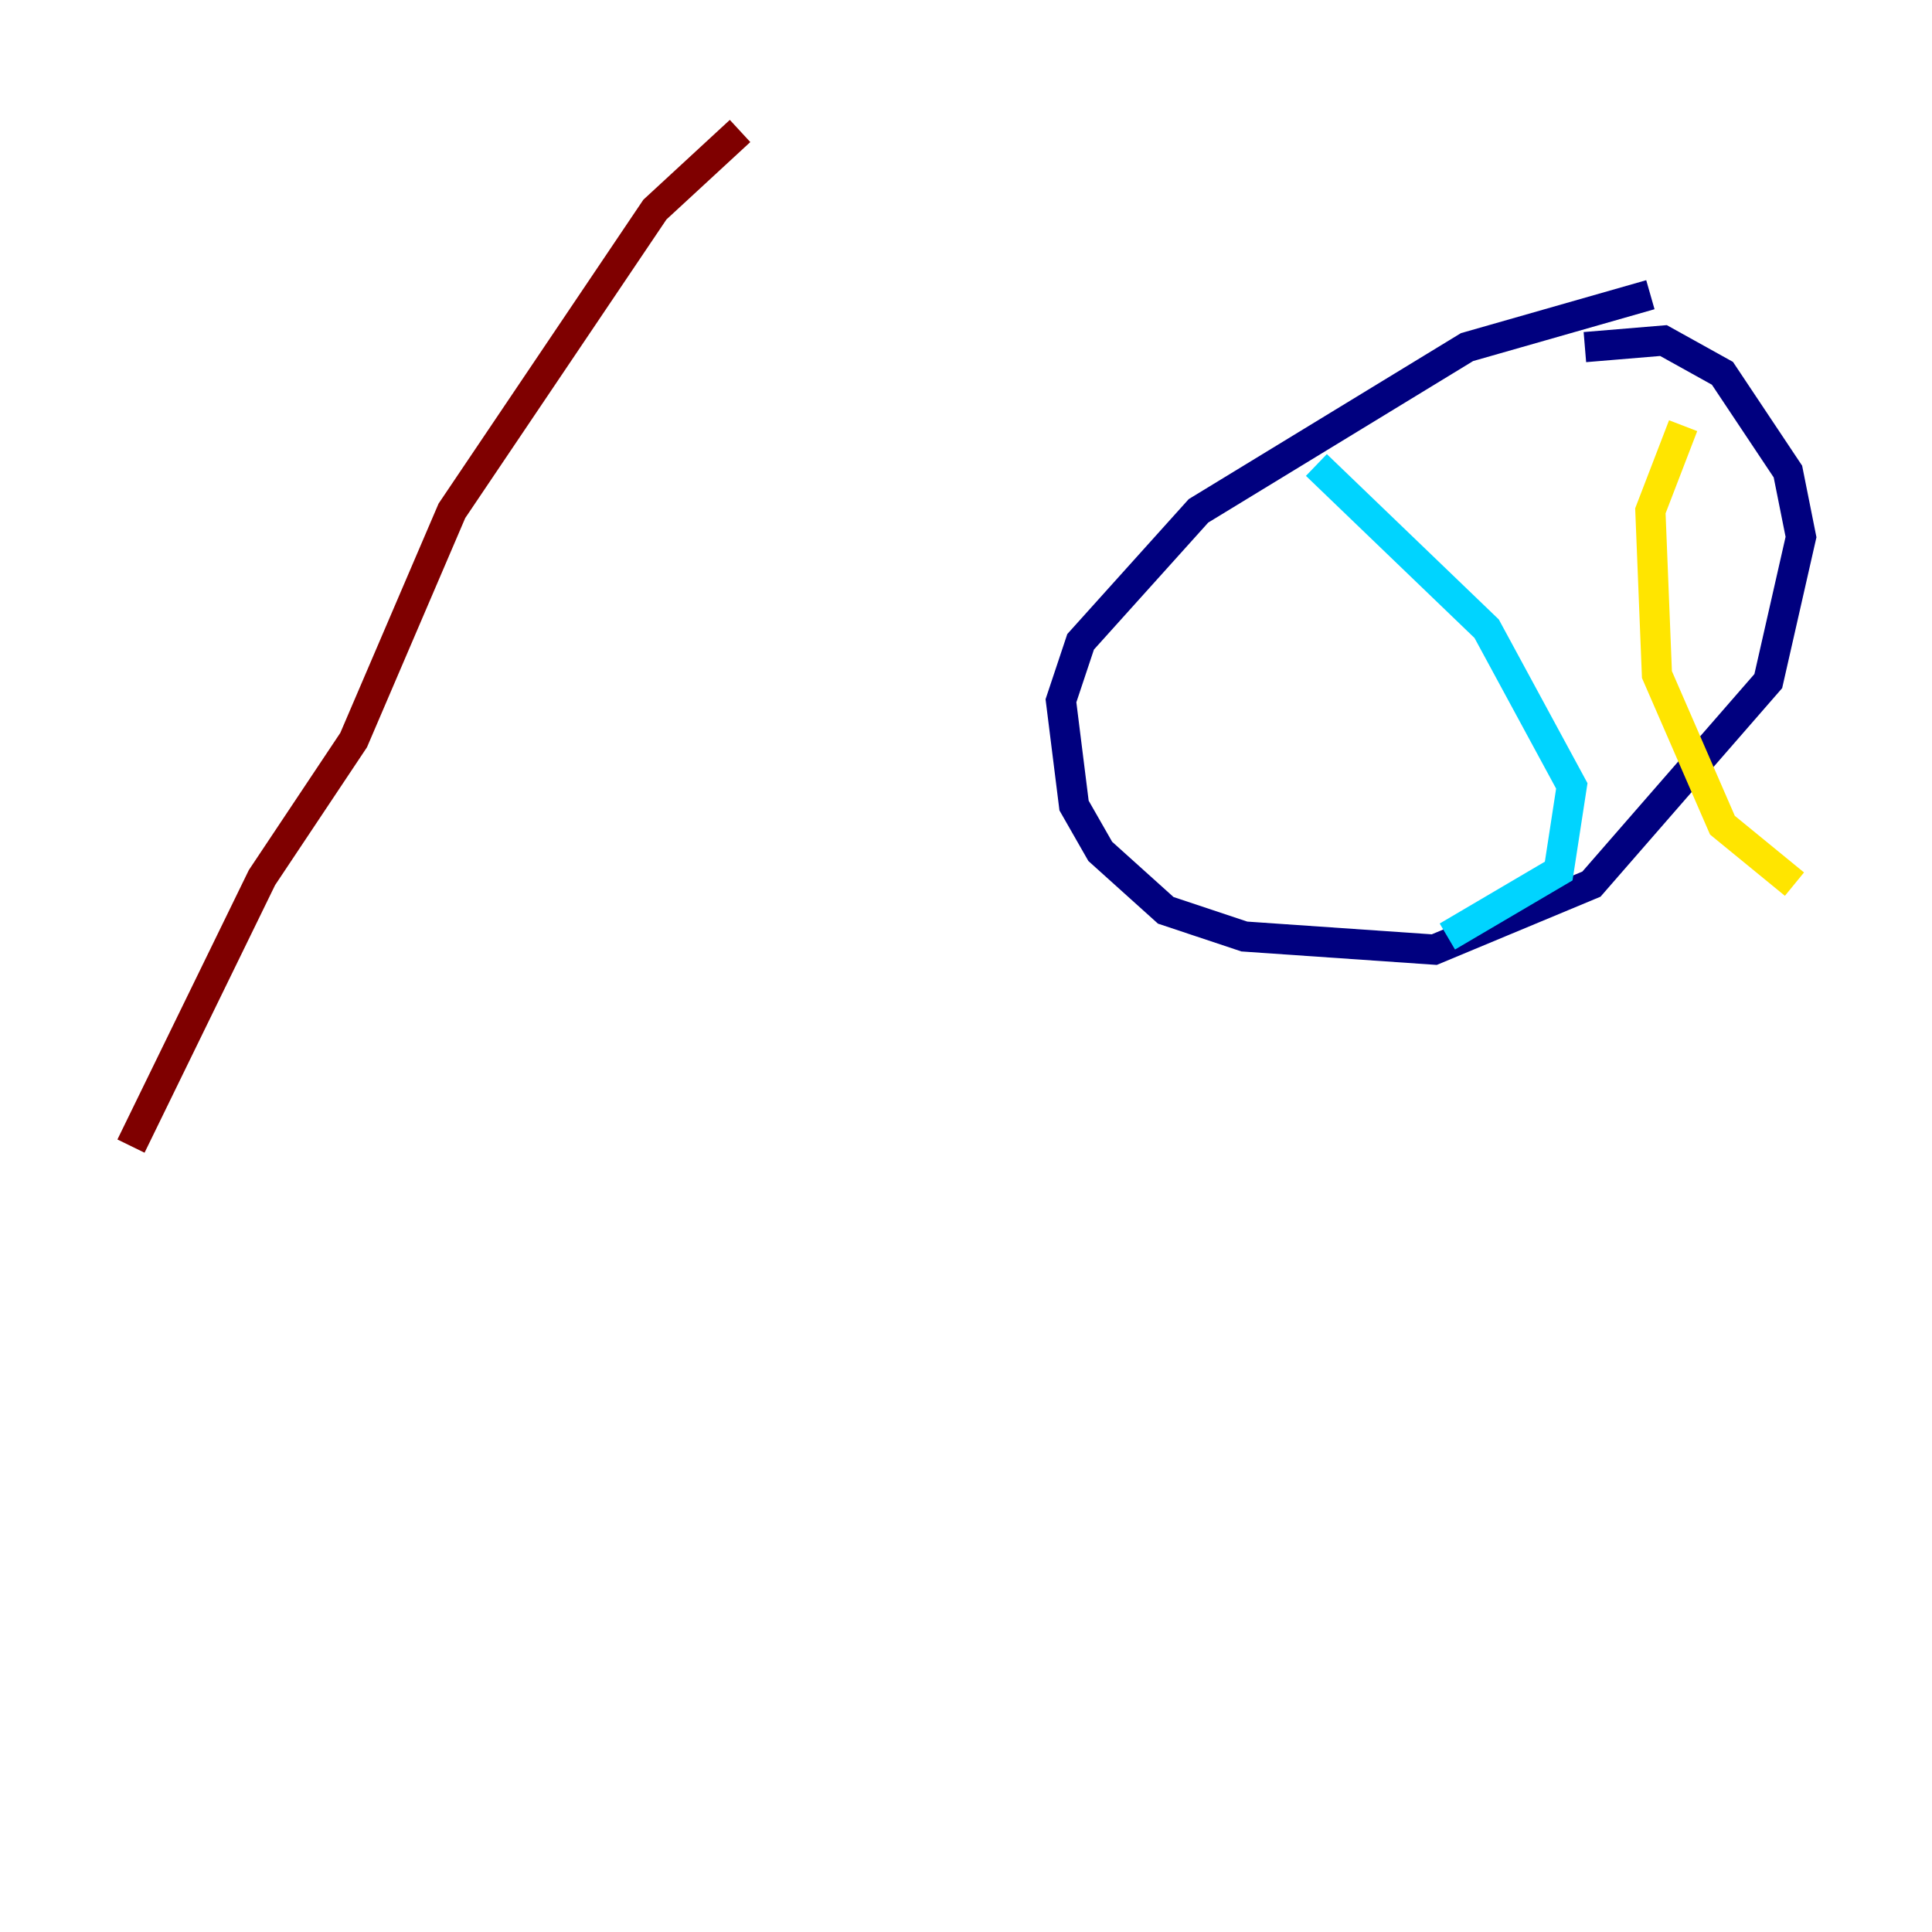 <?xml version="1.0" encoding="utf-8" ?>
<svg baseProfile="tiny" height="128" version="1.2" viewBox="0,0,128,128" width="128" xmlns="http://www.w3.org/2000/svg" xmlns:ev="http://www.w3.org/2001/xml-events" xmlns:xlink="http://www.w3.org/1999/xlink"><defs /><polyline fill="none" points="109.342,19.525 97.193,22.997 79.403,33.844 71.593,42.522 70.291,46.427 71.159,53.37 72.895,56.407 77.234,60.312 82.441,62.047 95.024,62.915 105.437,58.576 117.153,45.125 119.322,35.58 118.454,31.241 114.115,24.732 110.21,22.563 105.003,22.997" stroke="#00007f" stroke-width="2" /><polyline fill="none" points="87.214,30.807 98.495,41.654 104.136,52.068 103.268,57.709 95.891,62.047" stroke="#00d4ff" stroke-width="2" /><polyline fill="none" points="111.512,28.203 109.342,33.844 109.776,44.691 114.115,54.671 118.888,58.576" stroke="#ffe500" stroke-width="2" /><polyline fill="none" points="49.031,8.678 43.39,13.885 29.939,33.844 23.43,49.031 17.356,58.142 8.678,75.932" stroke="#7f0000" stroke-width="2" /></svg>